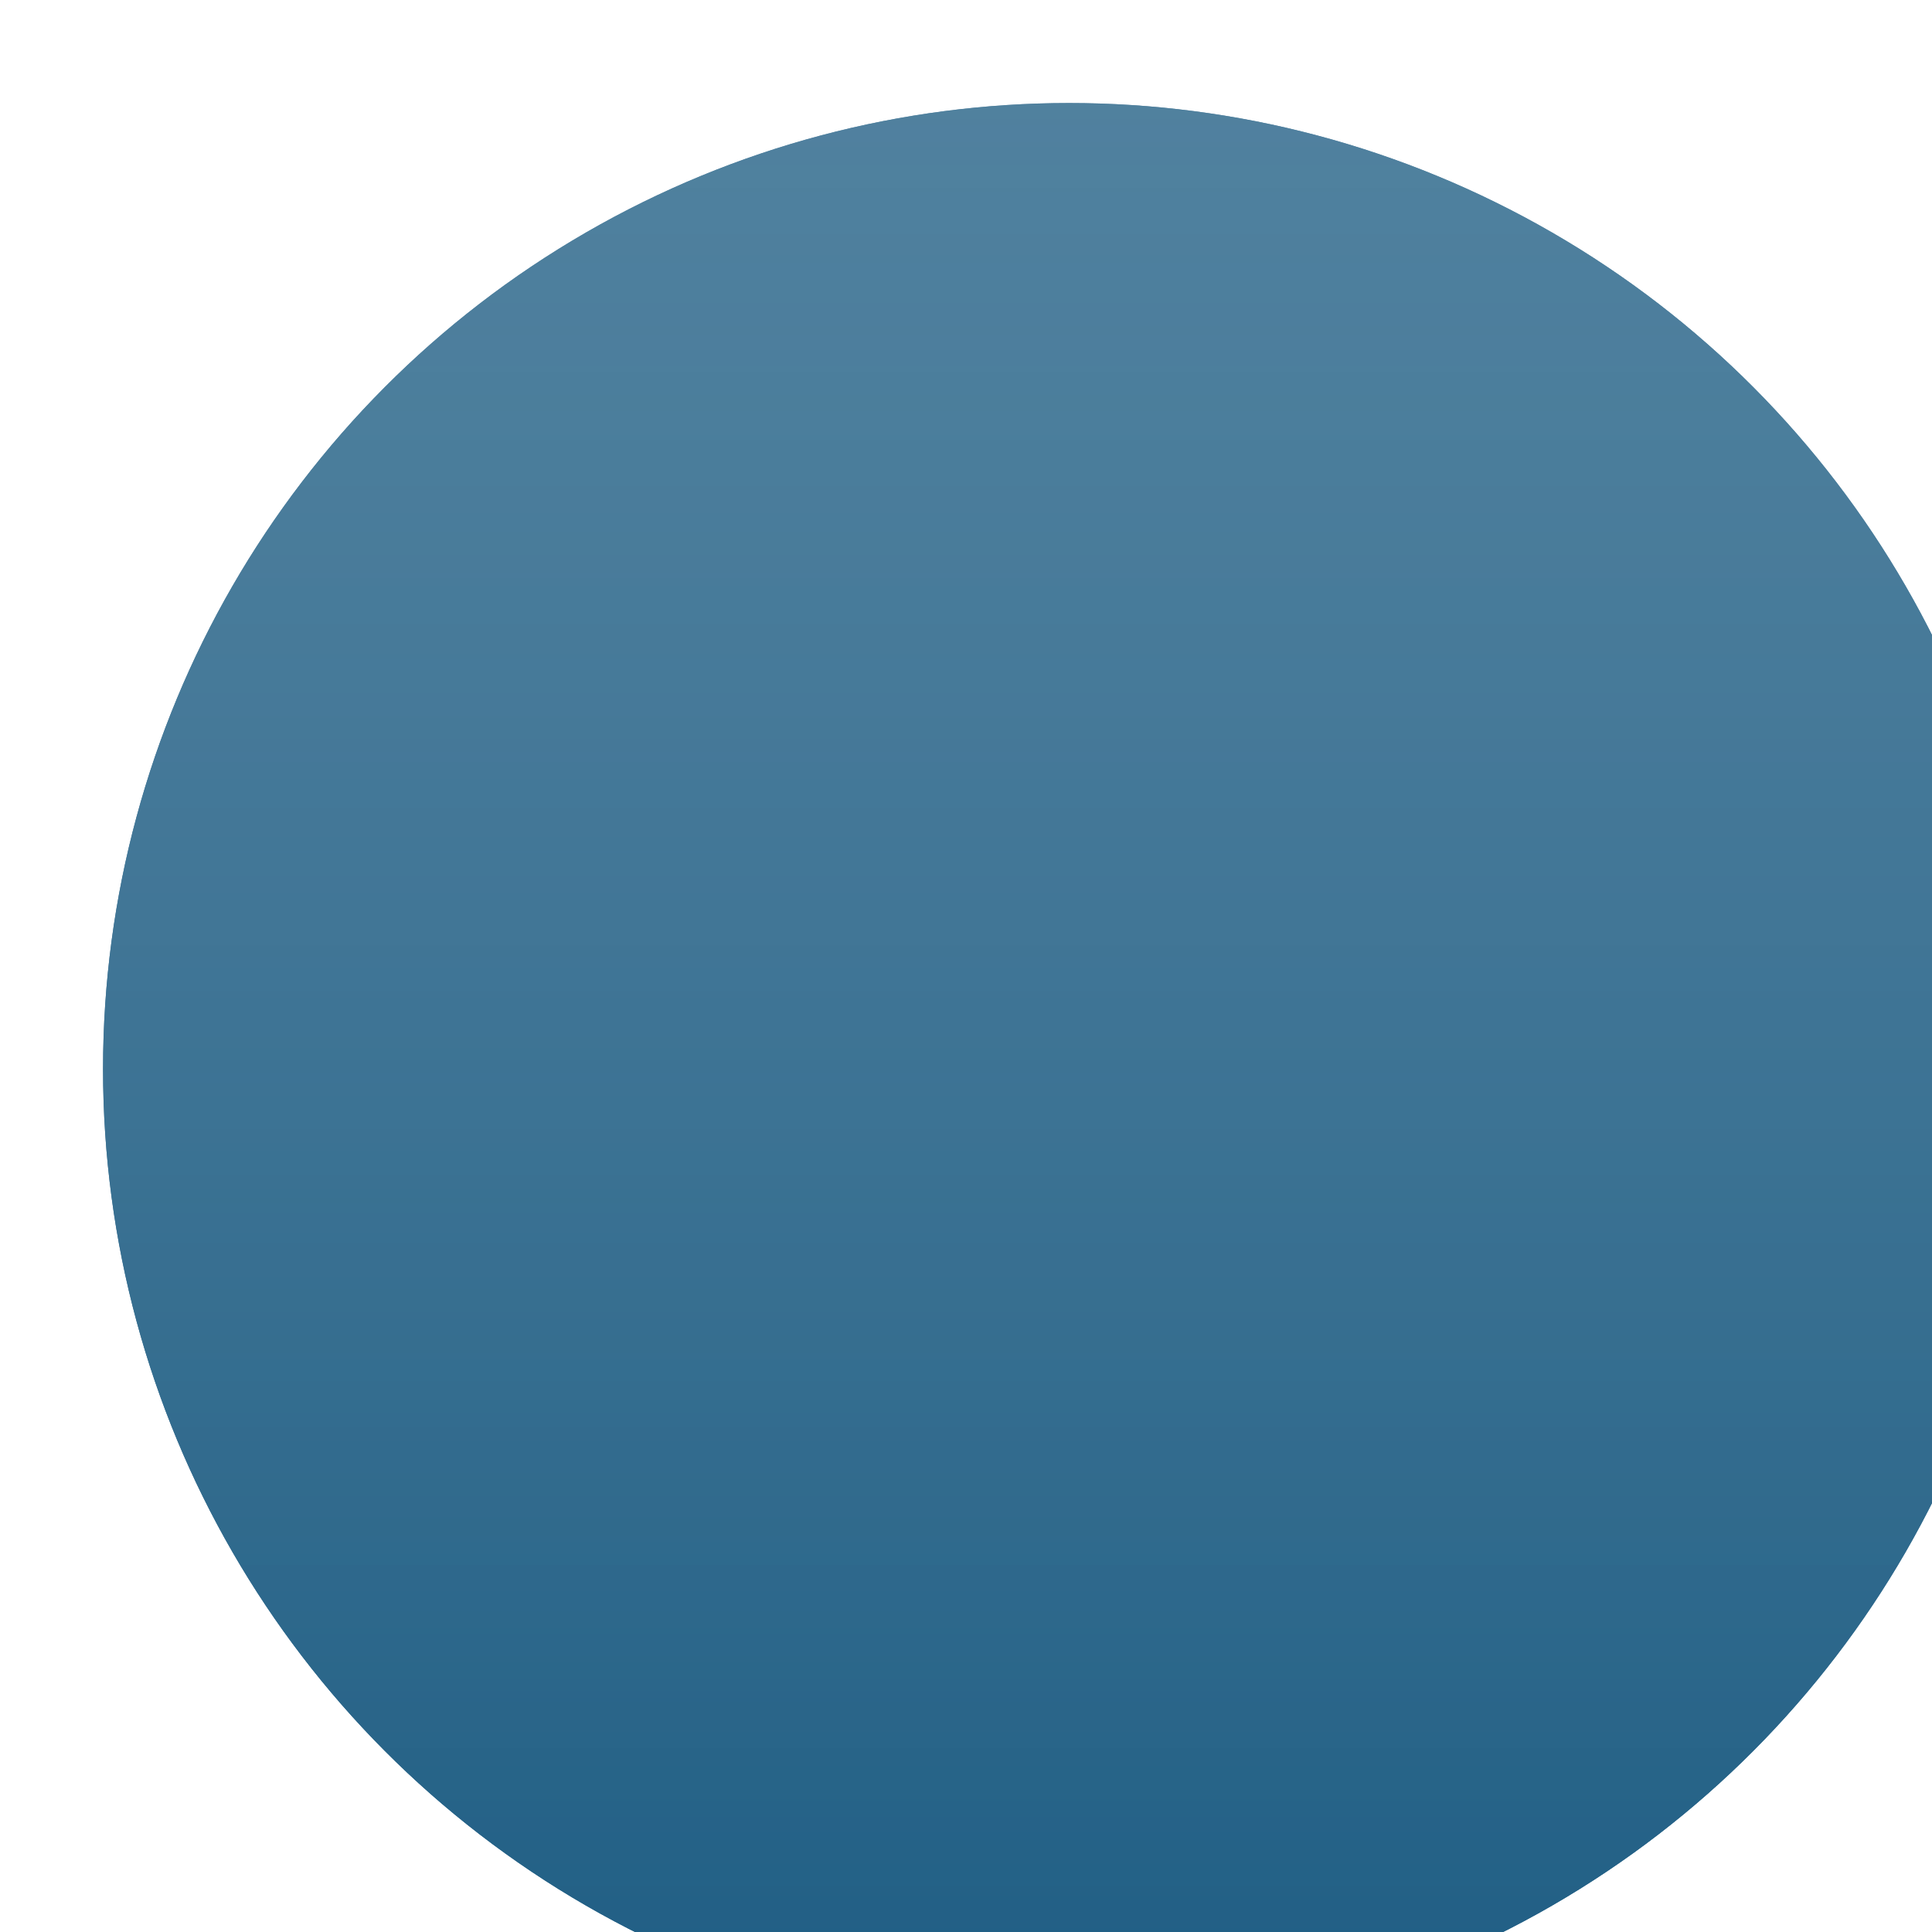 <svg width="75" height="75" viewBox="0 0 75 75" fill="none" xmlns="http://www.w3.org/2000/svg">
<g filter="url(#filter0_i_2042_2)">
<circle cx="37.5" cy="37.5" r="37.5" transform="rotate(180 37.5 37.5)" fill="#1E5D83"/>
<circle cx="37.5" cy="37.5" r="37.5" transform="rotate(180 37.5 37.5)" fill="url(#paint0_linear_2042_2)"/>
</g>
<defs>
<filter id="filter0_i_2042_2" x="0" y="0" width="79" height="79" filterUnits="userSpaceOnUse" color-interpolation-filters="sRGB">
<feFlood flood-opacity="0" result="BackgroundImageFix"/>
<feBlend mode="normal" in="SourceGraphic" in2="BackgroundImageFix" result="shape"/>
<feColorMatrix in="SourceAlpha" type="matrix" values="0 0 0 0 0 0 0 0 0 0 0 0 0 0 0 0 0 0 127 0" result="hardAlpha"/>
<feOffset dx="4" dy="4"/>
<feGaussianBlur stdDeviation="5"/>
<feComposite in2="hardAlpha" operator="arithmetic" k2="-1" k3="1"/>
<feColorMatrix type="matrix" values="0 0 0 0 1 0 0 0 0 1 0 0 0 0 1 0 0 0 0.25 0"/>
<feBlend mode="normal" in2="shape" result="effect1_innerShadow_2042_2"/>
</filter>
<linearGradient id="paint0_linear_2042_2" x1="37.5" y1="0" x2="37.5" y2="227.113" gradientUnits="userSpaceOnUse">
<stop stop-color="#1E5D83"/>
<stop offset="1" stop-color="white" stop-opacity="0"/>
</linearGradient>
</defs>
</svg>
